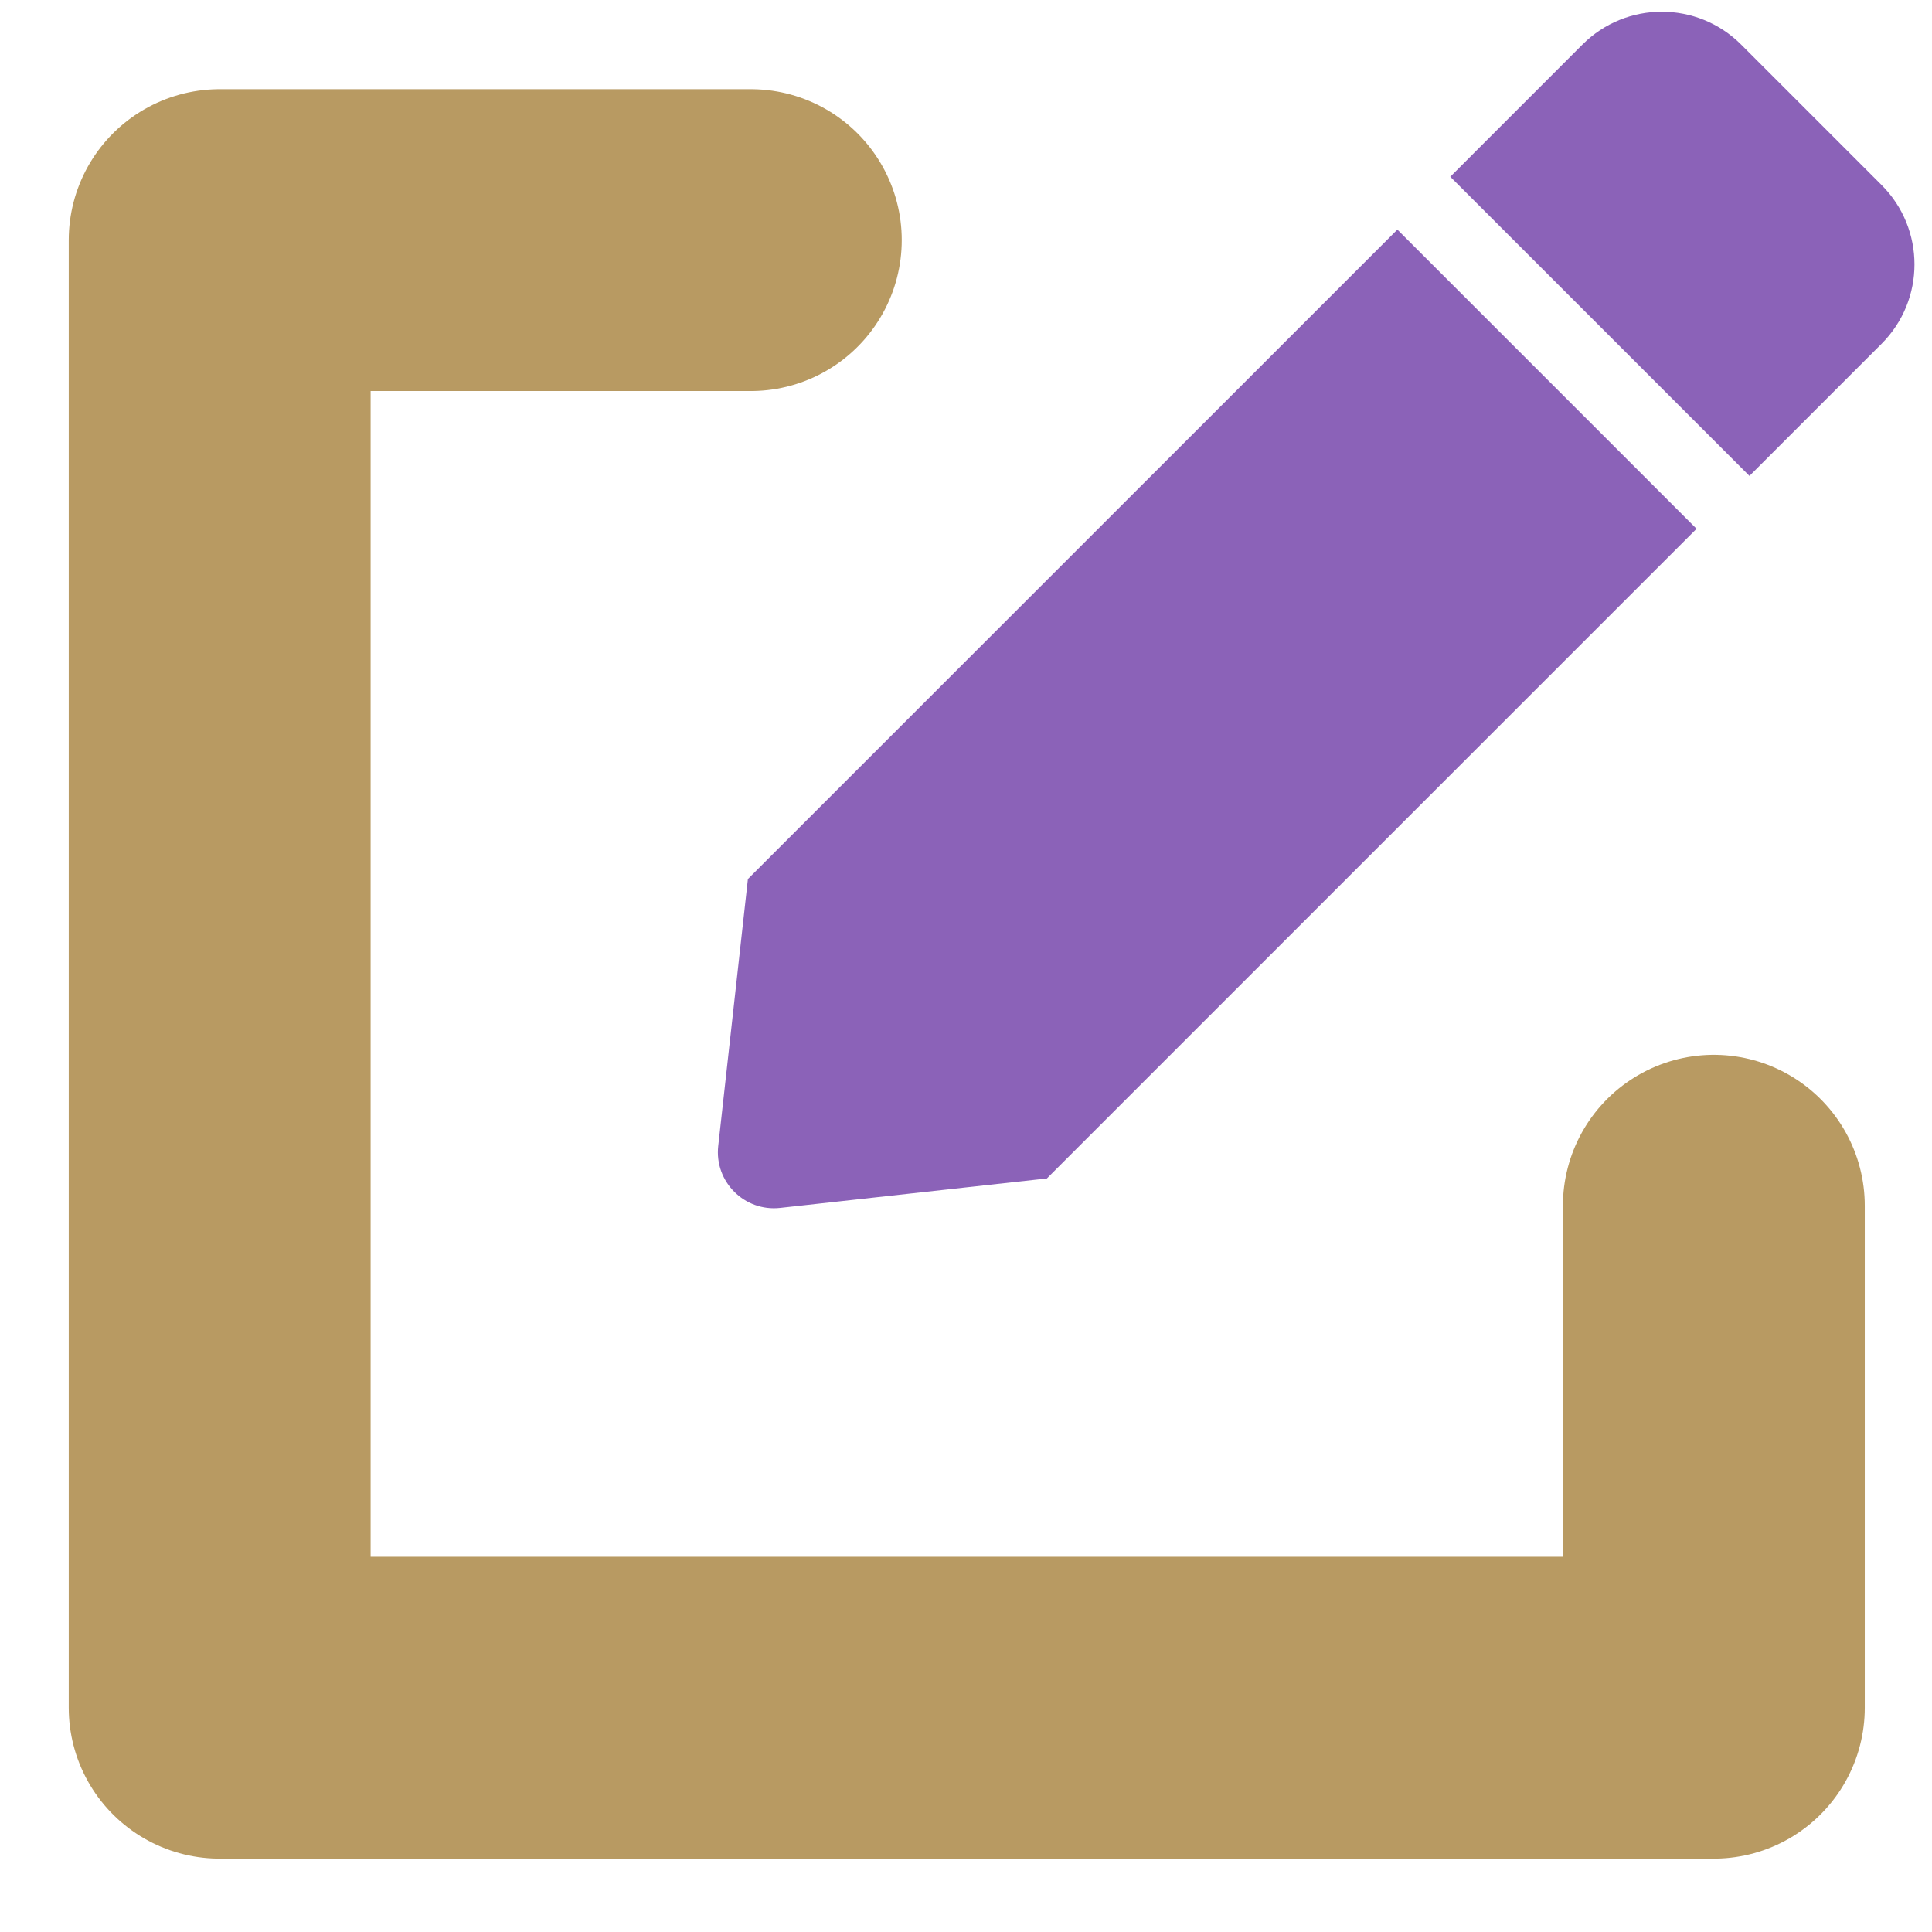 <svg xmlns="http://www.w3.org/2000/svg" viewBox="0 0 512 512"><path d="m370.32 60.844 79.289 79.289-172.172 172.172-70.692 7.803c-9.464 1.047-17.46-6.955-16.407-16.419l7.866-70.741zM498.65 49.04l-37.23-37.228c-11.612-11.613-30.446-11.613-42.06 0l-35.023 35.024 79.289 79.288L498.649 91.1c11.612-11.619 11.612-30.447 0-42.06z" style="fill:#8b62b8;stroke-width:1"/><path d="M198.971 63.633H58.216v388.928h395.97V319.539" style="fill:none;stroke:#b89a62;stroke-width:80;stroke-linecap:round;stroke-linejoin:round;stroke-miterlimit:4;stroke-dasharray:none;stroke-opacity:1"/></svg>